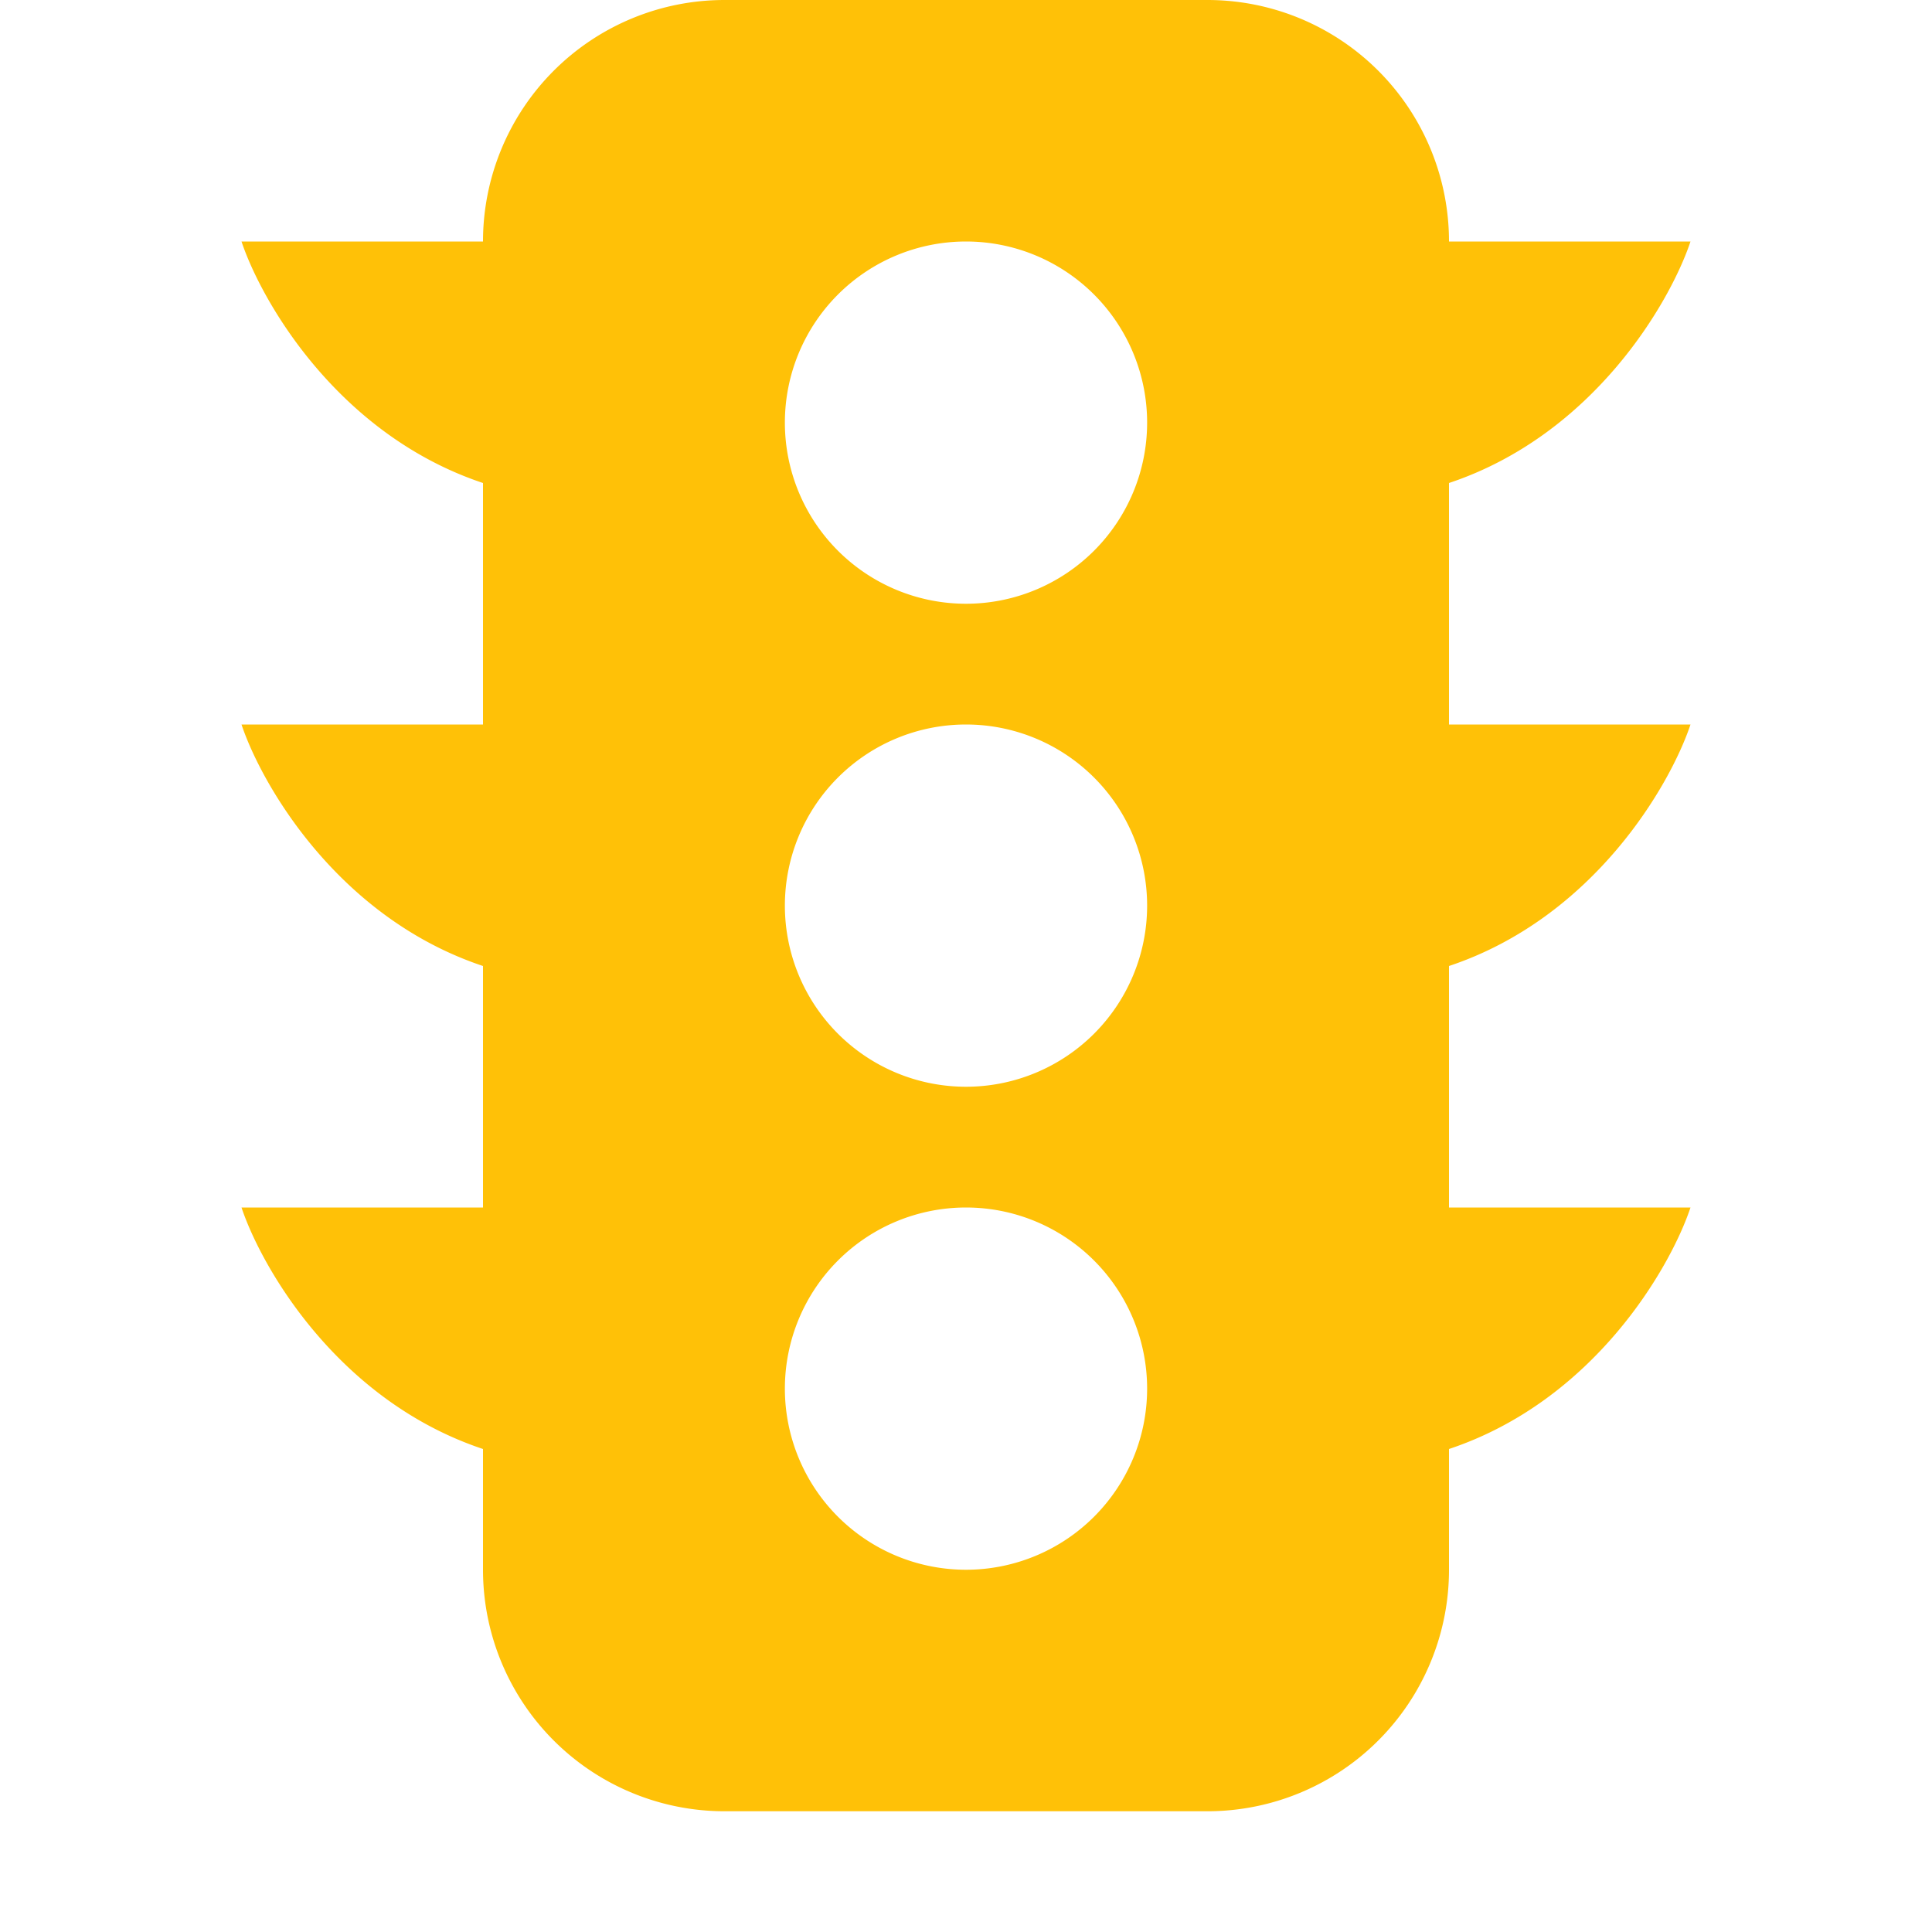<svg xmlns="http://www.w3.org/2000/svg" width="16" height="16" fill="#ffc107" class="bi bi-stoplights-fill" viewBox="0 0 16 16">
  <path fill-rule="evenodd" d="M6 0a2 2 0 0 0-2 2H2c.167.5.8 1.6 2 2v2H2c.167.5.8 1.6 2 2v2H2c.167.5.8 1.6 2 2v1a2 2 0 0 0 2 2h4a2 2 0 0 0 2-2v-1c1.2-.4 1.833-1.5 2-2h-2V8c1.2-.4 1.833-1.5 2-2h-2V4c1.2-.4 1.833-1.5 2-2h-2a2 2 0 0 0-2-2zm3.5 3.5a1.5 1.5 0 1 1-3 0 1.5 1.5 0 0 1 3 0m0 4a1.5 1.5 0 1 1-3 0 1.5 1.5 0 0 1 3 0M8 13a1.5 1.5 0 1 1 0-3 1.5 1.5 0 0 1 0 3"/>
</svg>